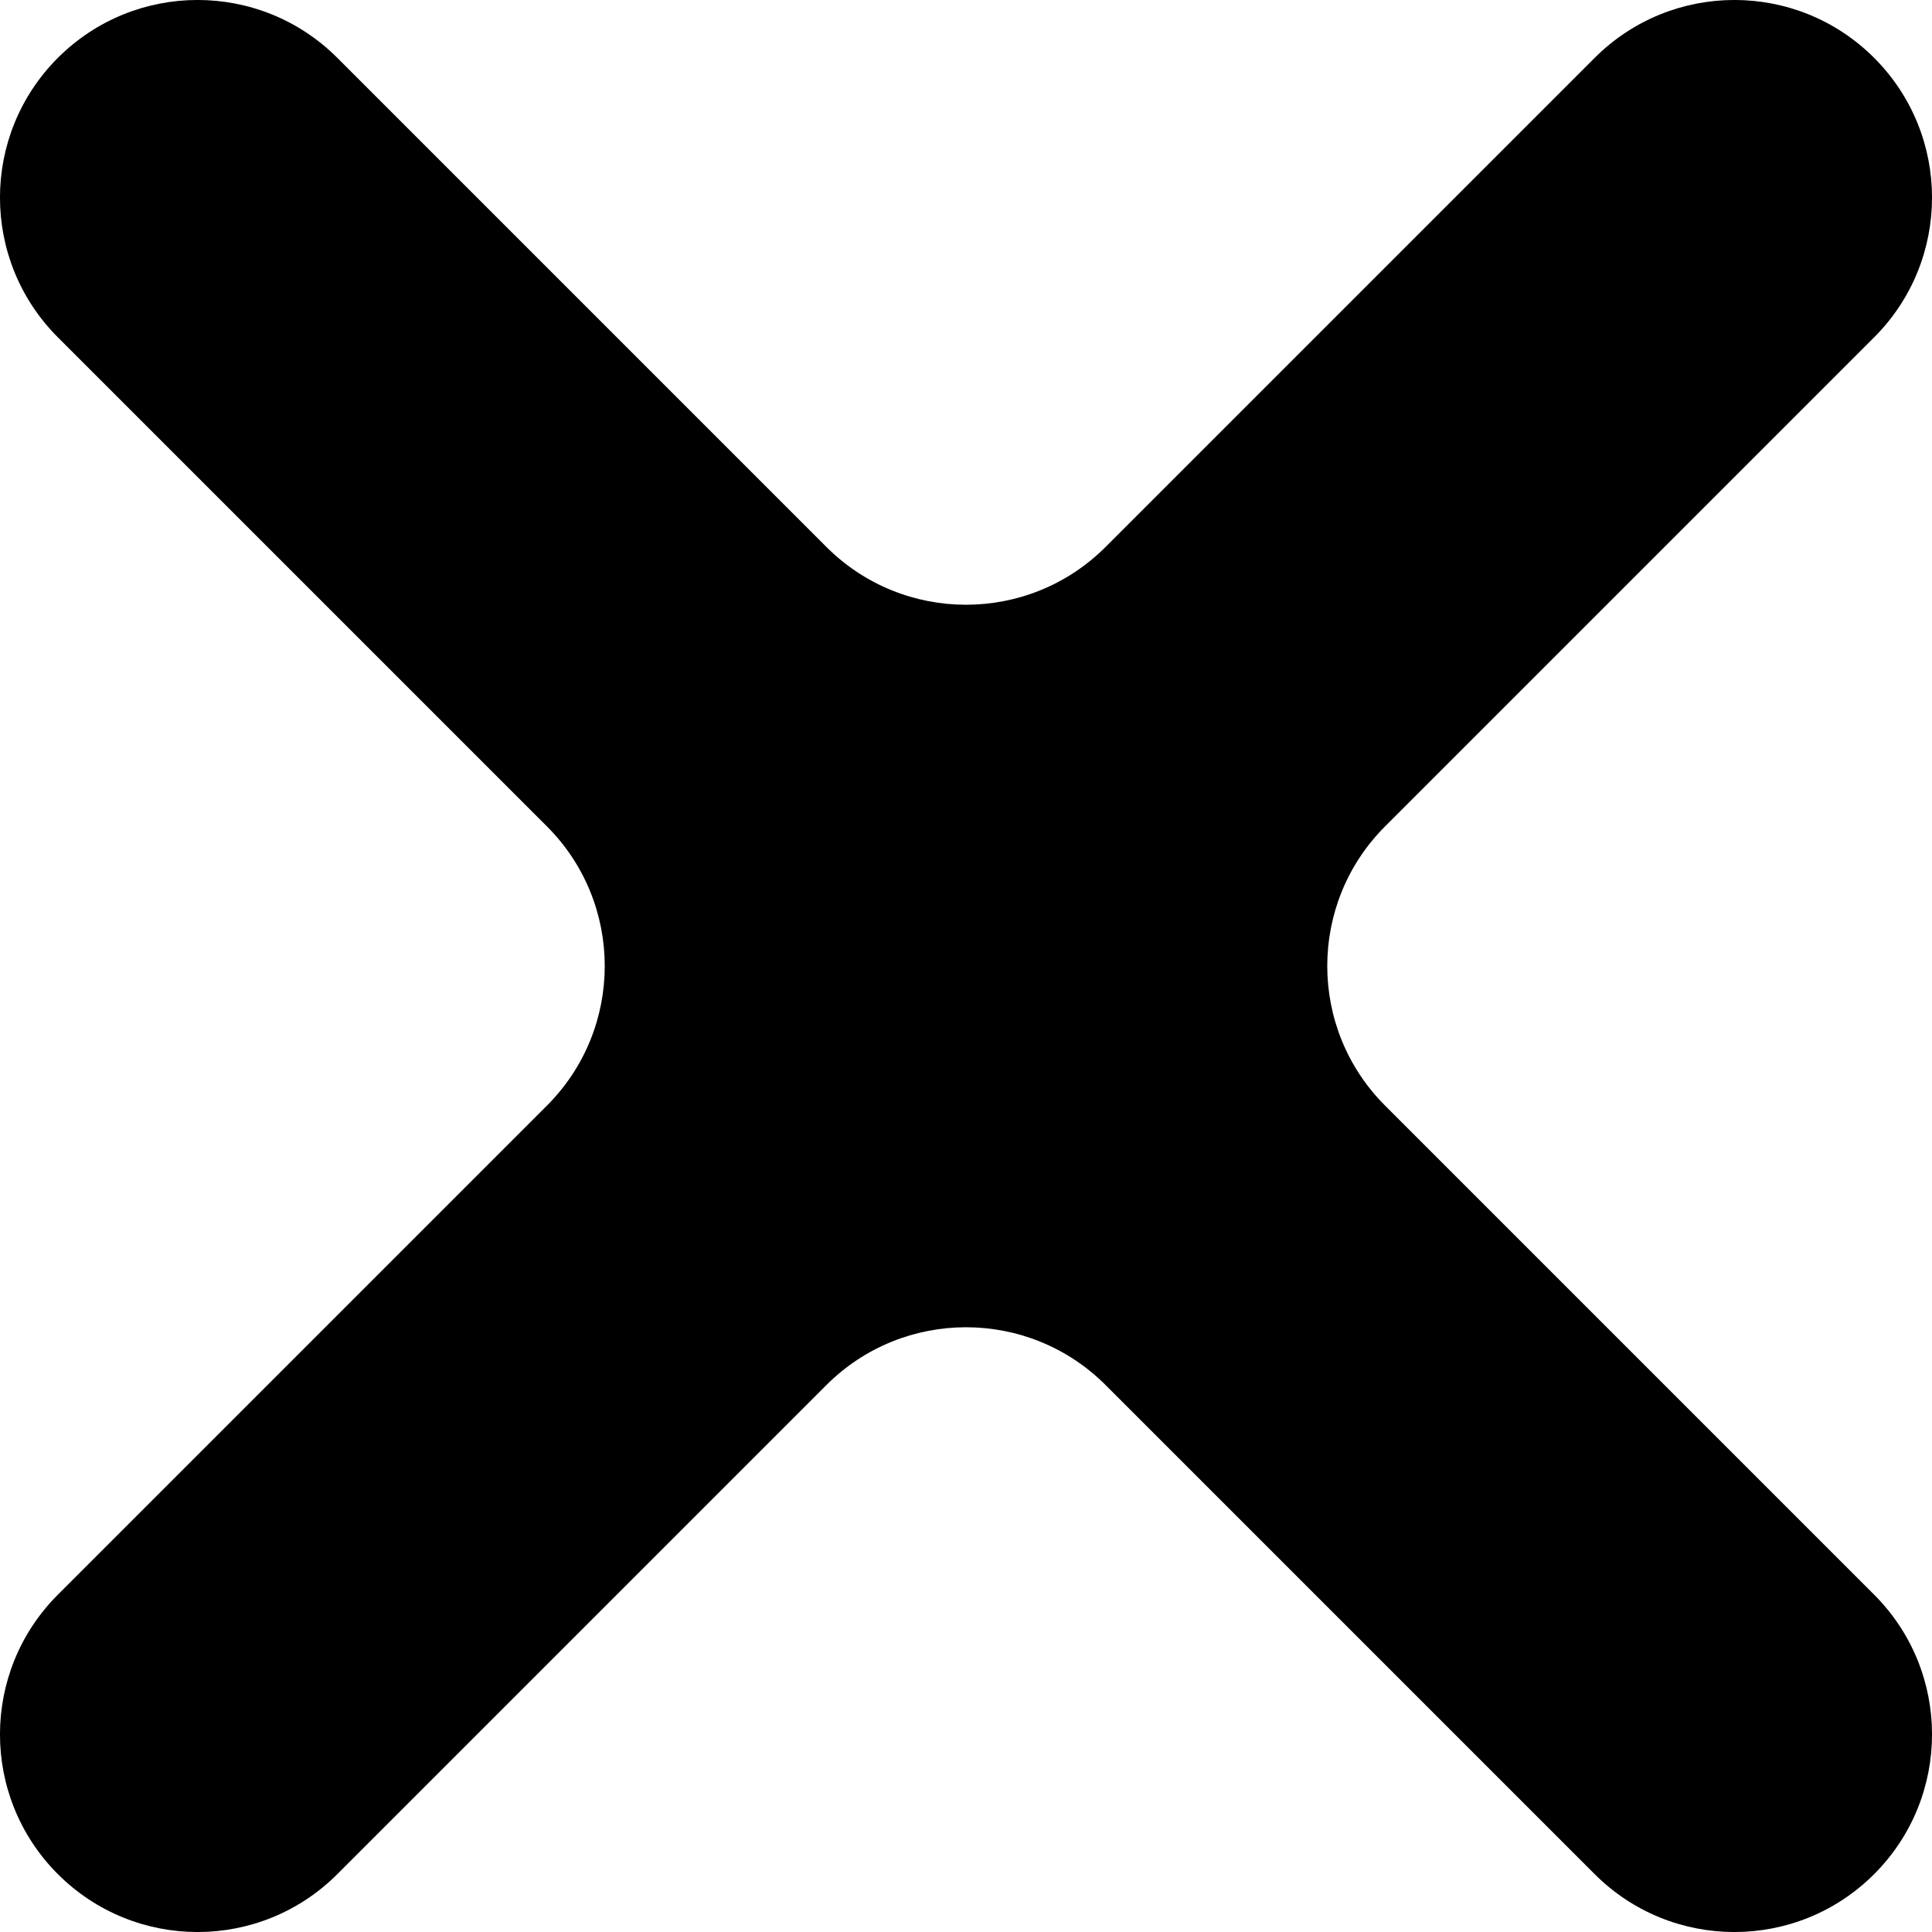 <svg width="20" height="20" viewBox="0 0 20 20" fill="none" xmlns="http://www.w3.org/2000/svg">
<path d="M19.401 3.492C20.2 2.693 20.2 1.398 19.401 0.599C18.602 -0.2 17.307 -0.2 16.508 0.599L11.446 5.661C10.648 6.46 9.352 6.46 8.554 5.661L3.492 0.599C2.693 -0.2 1.398 -0.2 0.599 0.599C-0.2 1.398 -0.2 2.693 0.599 3.492L5.661 8.554C6.46 9.352 6.46 10.648 5.661 11.446L0.599 16.508C-0.2 17.307 -0.2 18.602 0.599 19.401C1.398 20.2 2.693 20.2 3.492 19.401L8.554 14.339C9.352 13.54 10.648 13.54 11.446 14.339L16.508 19.401C17.307 20.2 18.602 20.2 19.401 19.401C20.2 18.602 20.2 17.307 19.401 16.508L14.339 11.446C13.54 10.648 13.54 9.352 14.339 8.554L19.401 3.492Z" fill="black"/>
</svg>
